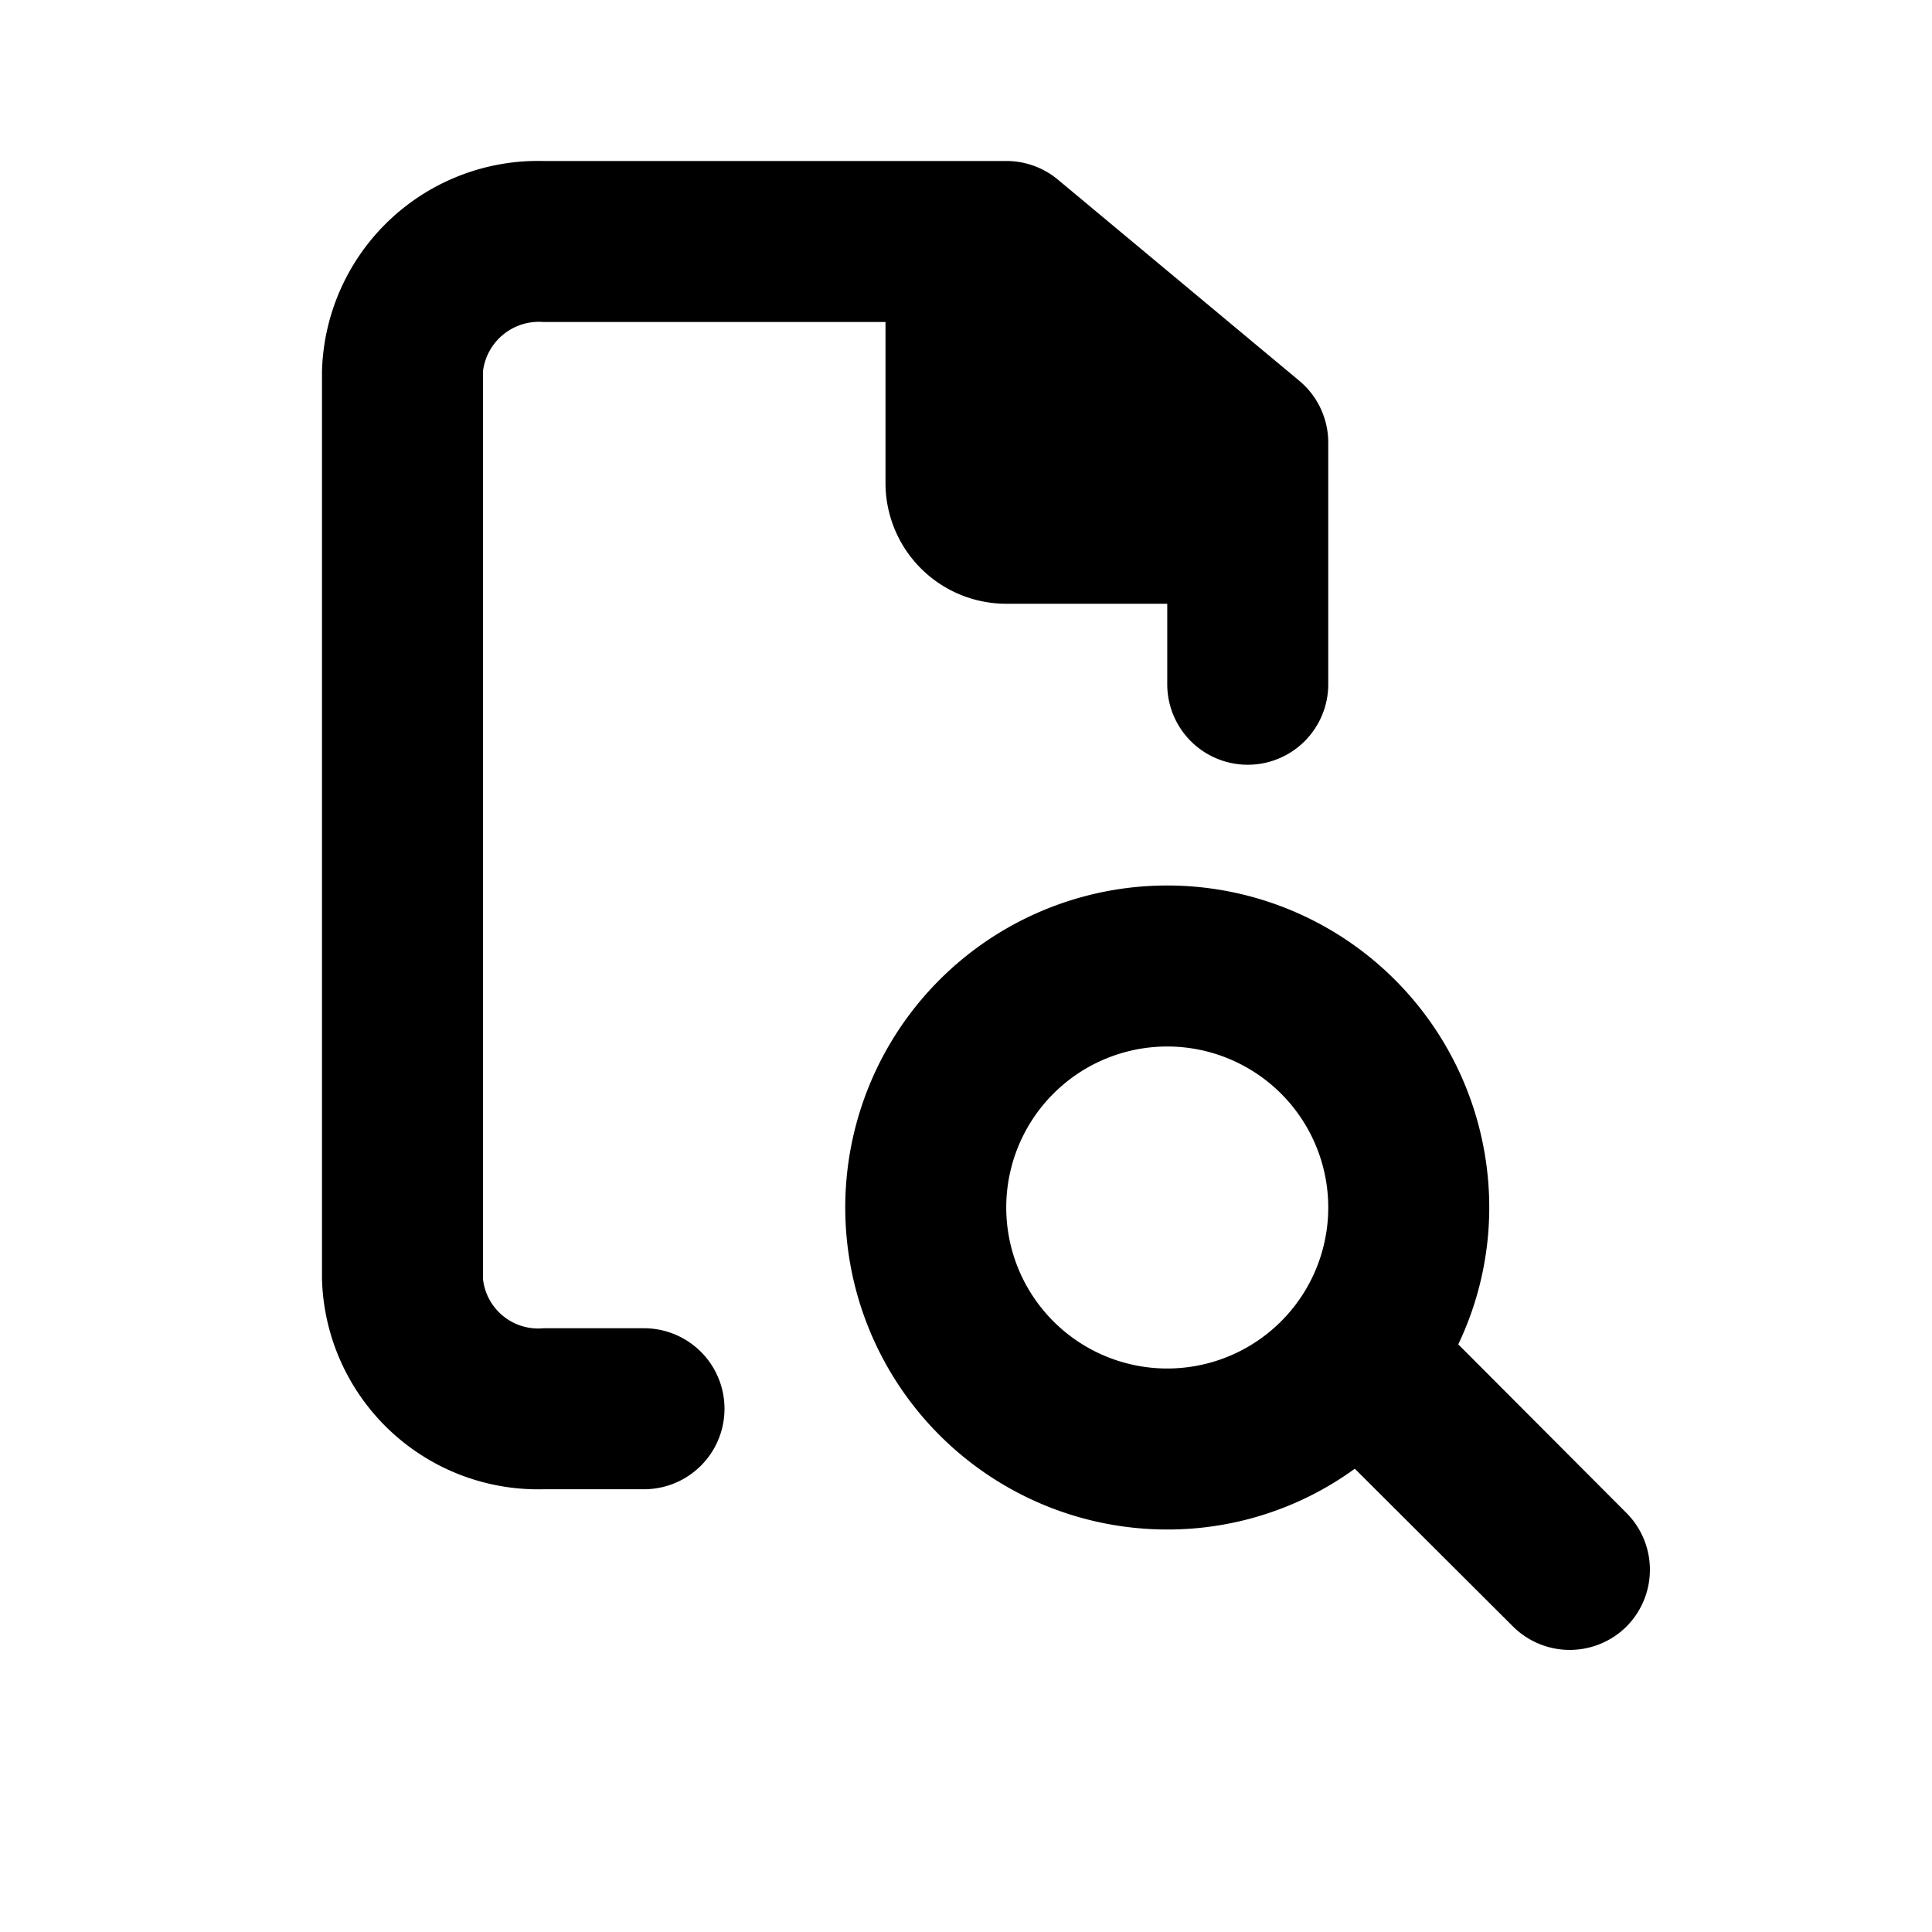 <svg xmlns="http://www.w3.org/2000/svg" viewBox="0 0 48 48">
    <defs>
        <style>.cls-1{fill:#000000;}.cls-2{opacity:0;}.cls-3{clip-path:url(#clip-path);}</style>
        <clipPath id="clip-path">
            <rect class="cls-1" width="48" height="48"/>
        </clipPath>
    </defs>
    <g id="icones">
        <path class="cls-1"
              d="M40.41,37.59,36.23,33.4A7.89,7.89,0,0,0,37,30a8,8,0,1,0-8,8,7.91,7.91,0,0,0,4.66-1.51l3.93,3.92a2,2,0,0,0,2.82,0,2,2,0,0,0,0-2.82M29,34a4,4,0,1,1,4-4,4,4,0,0,1-4,4"/>
        <path class="cls-1"
              d="M16,33H13.5A1.38,1.38,0,0,1,12,31.78V9.22A1.4,1.4,0,0,1,13.5,8H22v4a3,3,0,0,0,3,3h4v2a2,2,0,0,0,4,0V11a2,2,0,0,0-.72-1.54l-6-5A2,2,0,0,0,25,4H13.5A5.37,5.37,0,0,0,8,9.22V31.78A5.37,5.37,0,0,0,13.5,37H16a2,2,0,0,0,0-4"/>
        <g class="cls-2">
            <rect class="cls-1" width="48" height="48"/>
            <g class="cls-3">
                <g class="cls-2">
                    <rect class="cls-1" width="48" height="48"/>
                    <g class="cls-3">
                        <rect class="cls-1" width="48" height="48"/>
                    </g>
                </g>
            </g>
        </g>
    </g>
</svg>